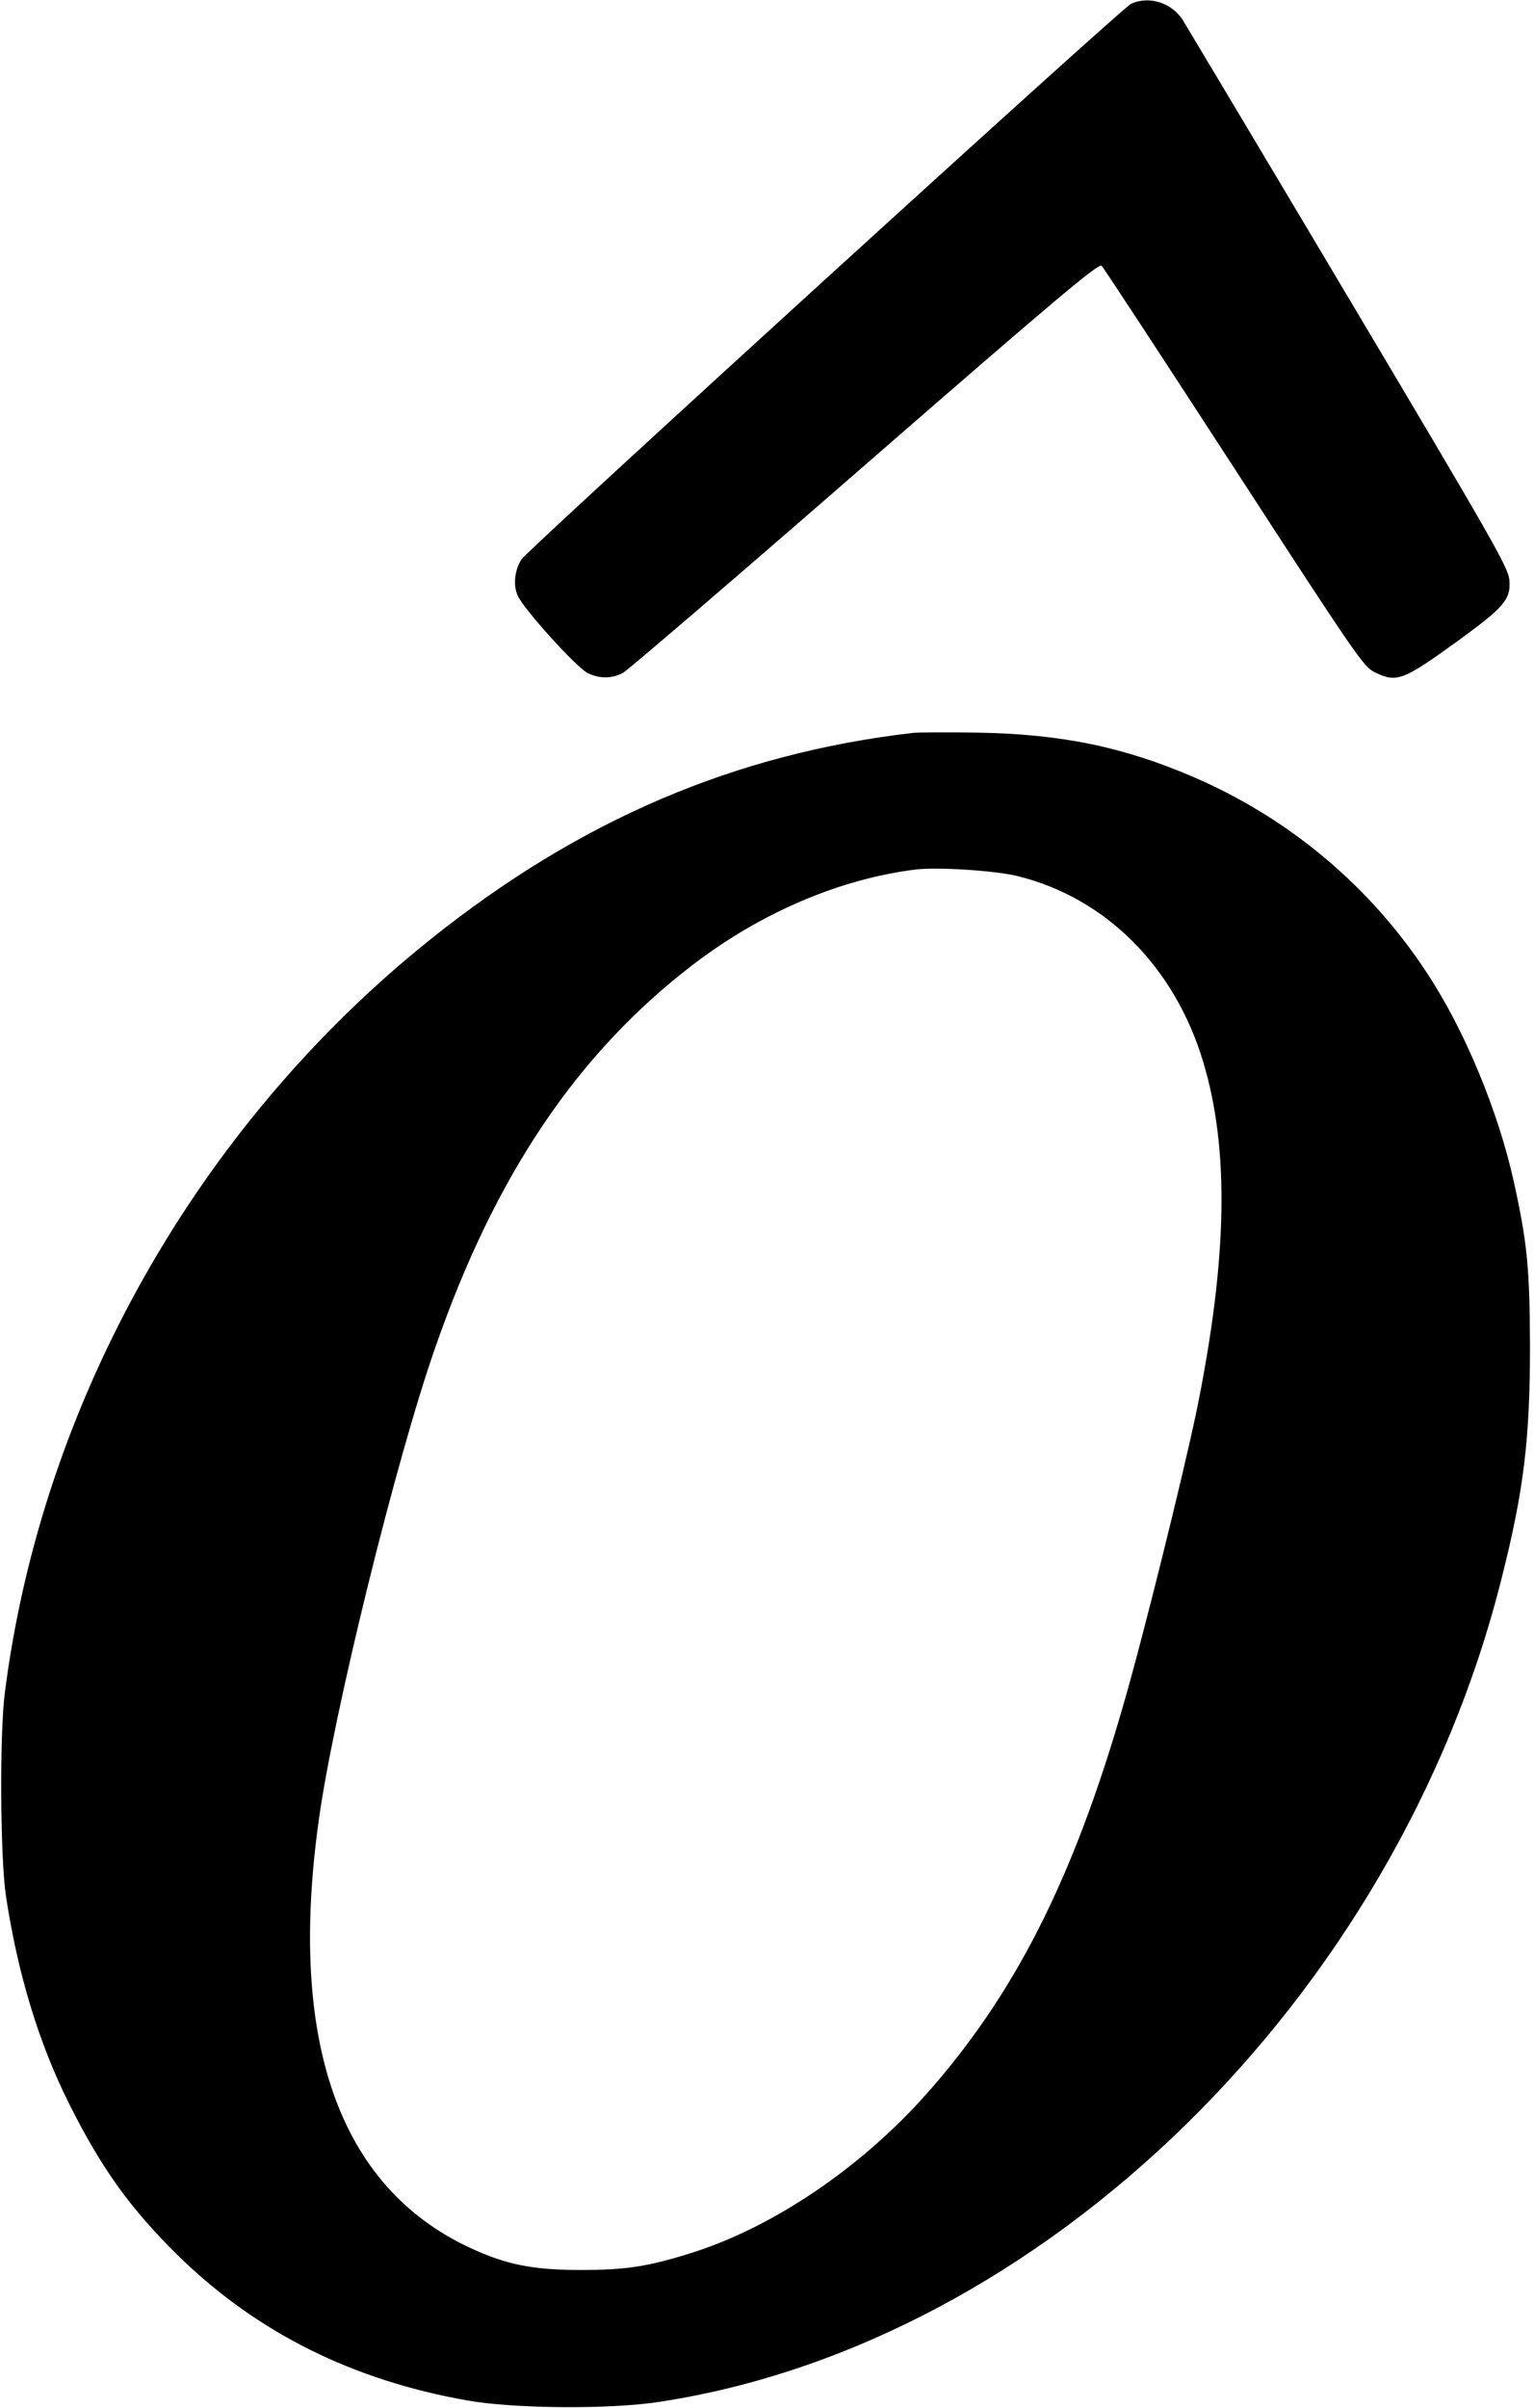 <?xml version="1.0" standalone="no"?>
<!DOCTYPE svg PUBLIC "-//W3C//DTD SVG 20010904//EN"
 "http://www.w3.org/TR/2001/REC-SVG-20010904/DTD/svg10.dtd">
<svg version="1.0" xmlns="http://www.w3.org/2000/svg"
 width="573pt" height="899pt" viewBox="0 0 573 899"
 preserveAspectRatio="xMidYMid meet">
<g transform="translate(0,899) scale(0.1,-0.1)"
fill="#000000" stroke="none">
<path d="M4225 8976 c-34 -15 -2250 -2034 -2277 -2074 -25 -39 -32 -94 -15
-134 21 -50 221 -271 263 -291 44 -21 90 -21 131 1 17 9 424 358 903 775 718
625 875 756 885 745 7 -7 230 -347 495 -755 451 -695 484 -743 524 -762 83
-41 106 -32 311 116 174 127 199 155 193 228 -4 46 -58 141 -602 1055 -329
553 -608 1019 -619 1037 -43 64 -125 89 -192 59z"/>
<path d="M3410 6254 c-664 -77 -1243 -324 -1800 -769 -870 -695 -1454 -1728
-1592 -2815 -20 -157 -17 -614 4 -757 44 -290 122 -547 234 -772 123 -247 233
-399 415 -577 292 -283 645 -459 1074 -535 174 -31 535 -34 720 -5 1432 219
2752 1509 3144 3074 83 328 106 519 106 867 -1 290 -10 384 -60 612 -59 266
-183 565 -323 778 -212 325 -515 579 -871 733 -264 114 -498 162 -811 167
-113 2 -221 1 -240 -1z m389 -534 c331 -81 588 -338 695 -693 99 -328 91 -737
-24 -1302 -49 -236 -200 -846 -274 -1100 -188 -653 -408 -1085 -739 -1456
-243 -272 -565 -490 -867 -587 -167 -53 -250 -66 -420 -66 -182 0 -280 20
-417 84 -487 228 -678 771 -562 1597 55 398 289 1347 435 1763 224 644 531
1099 964 1430 254 194 548 319 830 354 81 10 297 -4 379 -24z"/>
</g>
</svg>
